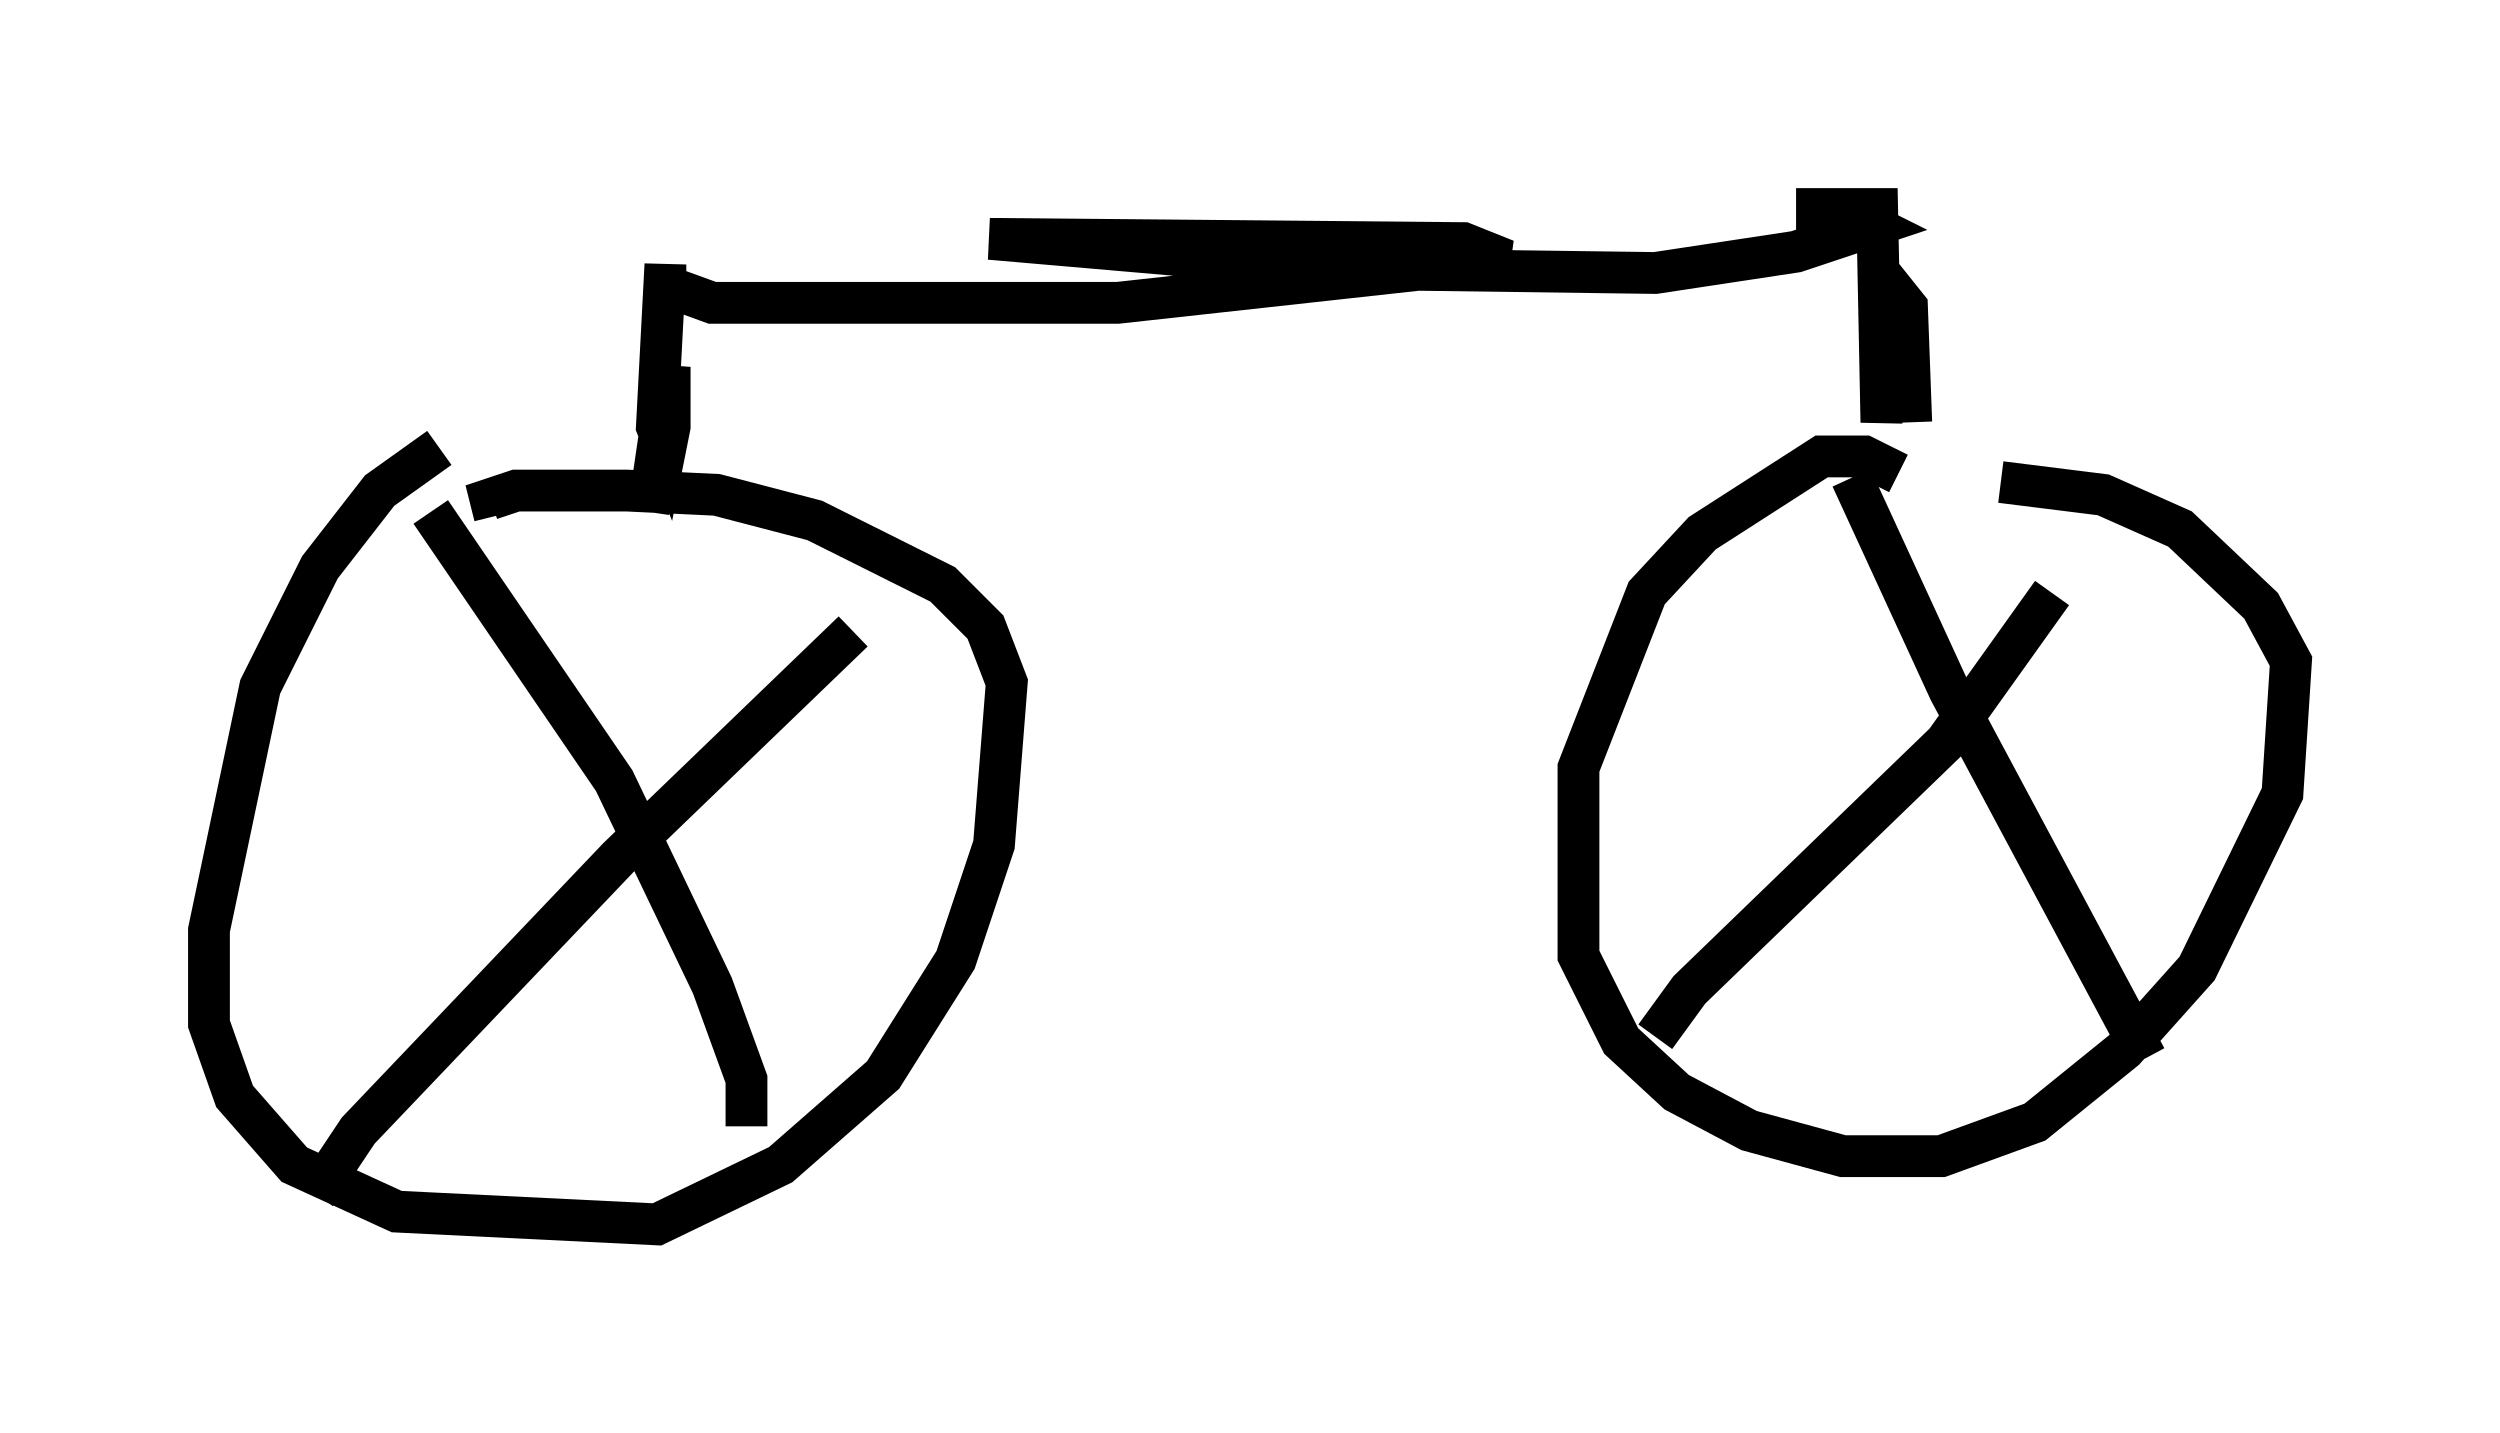 <?xml version="1.0" encoding="utf-8" ?>
<svg baseProfile="full" height="34.296" version="1.1" width="59.817" xmlns="http://www.w3.org/2000/svg" xmlns:ev="http://www.w3.org/2001/xml-events" xmlns:xlink="http://www.w3.org/1999/xlink"><defs /><rect fill="white" height="34.296" width="59.817" x="0" y="0" /><path d="M11.533, 10.615 m-1.021, 0.102 l-1.429, 1.021 -1.429, 1.838 l-1.429, 2.858 -1.225, 5.819 l0.0, 2.246 0.613, 1.735 l1.429, 1.633 2.45, 1.123 l6.227, 0.306 2.96, -1.429 l2.45, -2.144 1.735, -2.756 l0.919, -2.756 0.306, -3.879 l-0.51, -1.327 -1.021, -1.021 l-3.063, -1.531 -2.348, -0.613 l-2.144, -0.102 -2.654, 0.0 l-0.613, 0.204 0.102, 0.408 m33.586, -1.021 l-0.817, -0.408 -1.021, 0.0 l-2.858, 1.838 -1.327, 1.429 l-1.633, 4.185 0.0, 4.492 l1.021, 2.042 1.327, 1.225 l1.735, 0.919 2.246, 0.613 l2.348, 0.0 2.246, -0.817 l2.144, -1.735 1.735, -1.94 l2.042, -4.185 0.204, -3.165 l-0.715, -1.327 -1.94, -1.838 l-1.838, -0.817 -2.45, -0.306 m-37.567, 0.715 l4.39, 6.431 2.348, 4.9 l0.817, 2.246 0.0, 1.123 m-10.311, 1.633 l1.021, -1.531 6.227, -6.533 l5.615, -5.41 m23.888, -3.675 l2.348, 5.104 4.696, 8.779 m-11.74, -0.51 l0.817, -1.123 6.125, -5.921 l2.552, -3.573 m-33.586, -1.94 l0.51, -3.471 0.0, 1.429 l-0.102, 0.51 -0.204, -0.51 l0.204, -3.879 0.0, 0.51 l1.123, 0.408 9.698, 0.0 l9.29, -1.021 -1.021, -0.408 l-11.331, -0.102 8.269, 0.715 l7.656, 0.102 3.369, -0.51 l1.838, -0.613 -0.817, -0.408 l-1.021, 0.0 1.94, 0.0 l0.102, 5.104 0.204, -3.267 l0.408, 0.51 0.102, 2.756 " fill="none" stroke="black" stroke-width="1" /></svg>